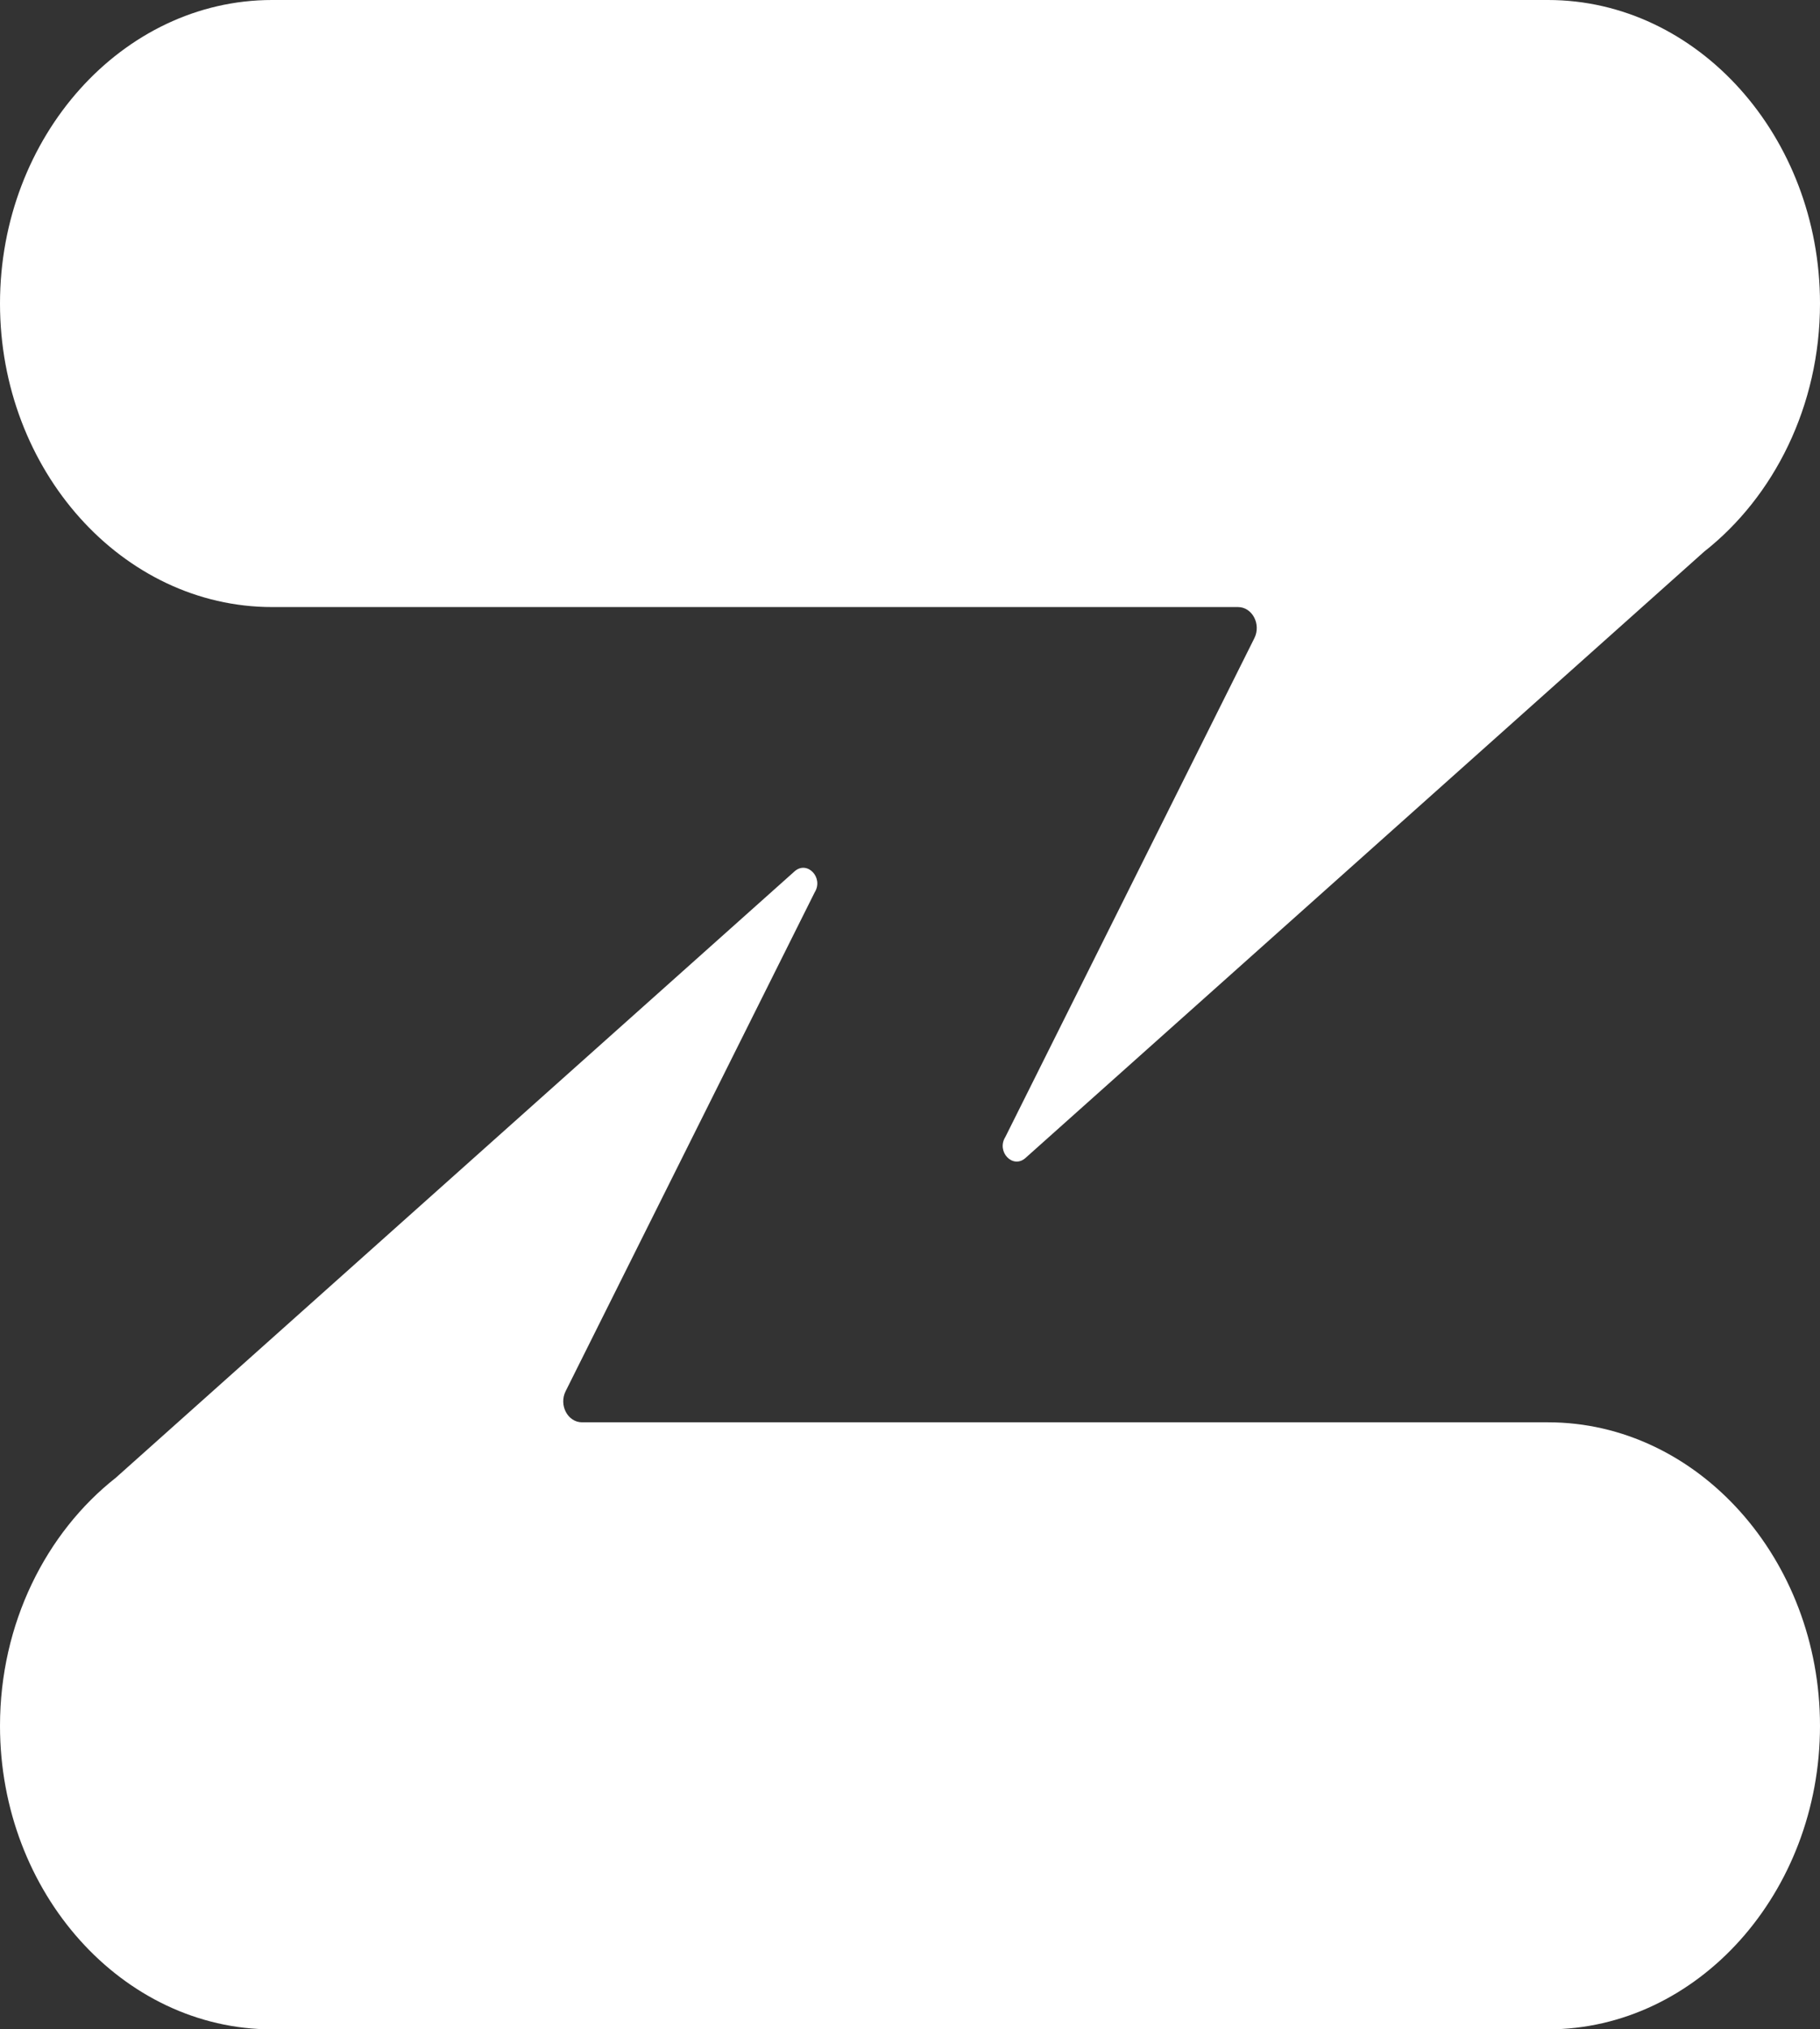 <svg xmlns="http://www.w3.org/2000/svg" viewBox="0 0 360.21 401.49" width="360.21" height="401.49"><rect x="0" y="0" width="360.21" height="401.49" fill="#333333" stroke="none"/><path d="M-206.45-185.81h773.12v773.12h-773.12z" fill="none"/><path d="M360.21 341.44c0 33.03-24.23 60.05-53.84 60.05H53.84C24.23 401.49 0 374.47 0 341.44c0-20.22 9.09-38.2 22.93-49.09l134.37-120c2.5-2.14 5.74 1.31 3.94 4.19l-49.29 98.69c-1.38 2.76.41 6.16 3.25 6.16h191.18c29.61 0 53.83 27.03 53.83 60.05zm0-281.39c0 20.22-9.09 38.2-22.93 49.09l-134.37 120c-2.5 2.14-5.74-1.31-3.94-4.19l49.29-98.69c1.38-2.76-.41-6.16-3.25-6.16H53.84C24.23 120.1 0 93.08 0 60.05S24.23 0 53.84 0h252.54c29.61 0 53.83 27.02 53.83 60.05z" fill="#fff"/></svg>